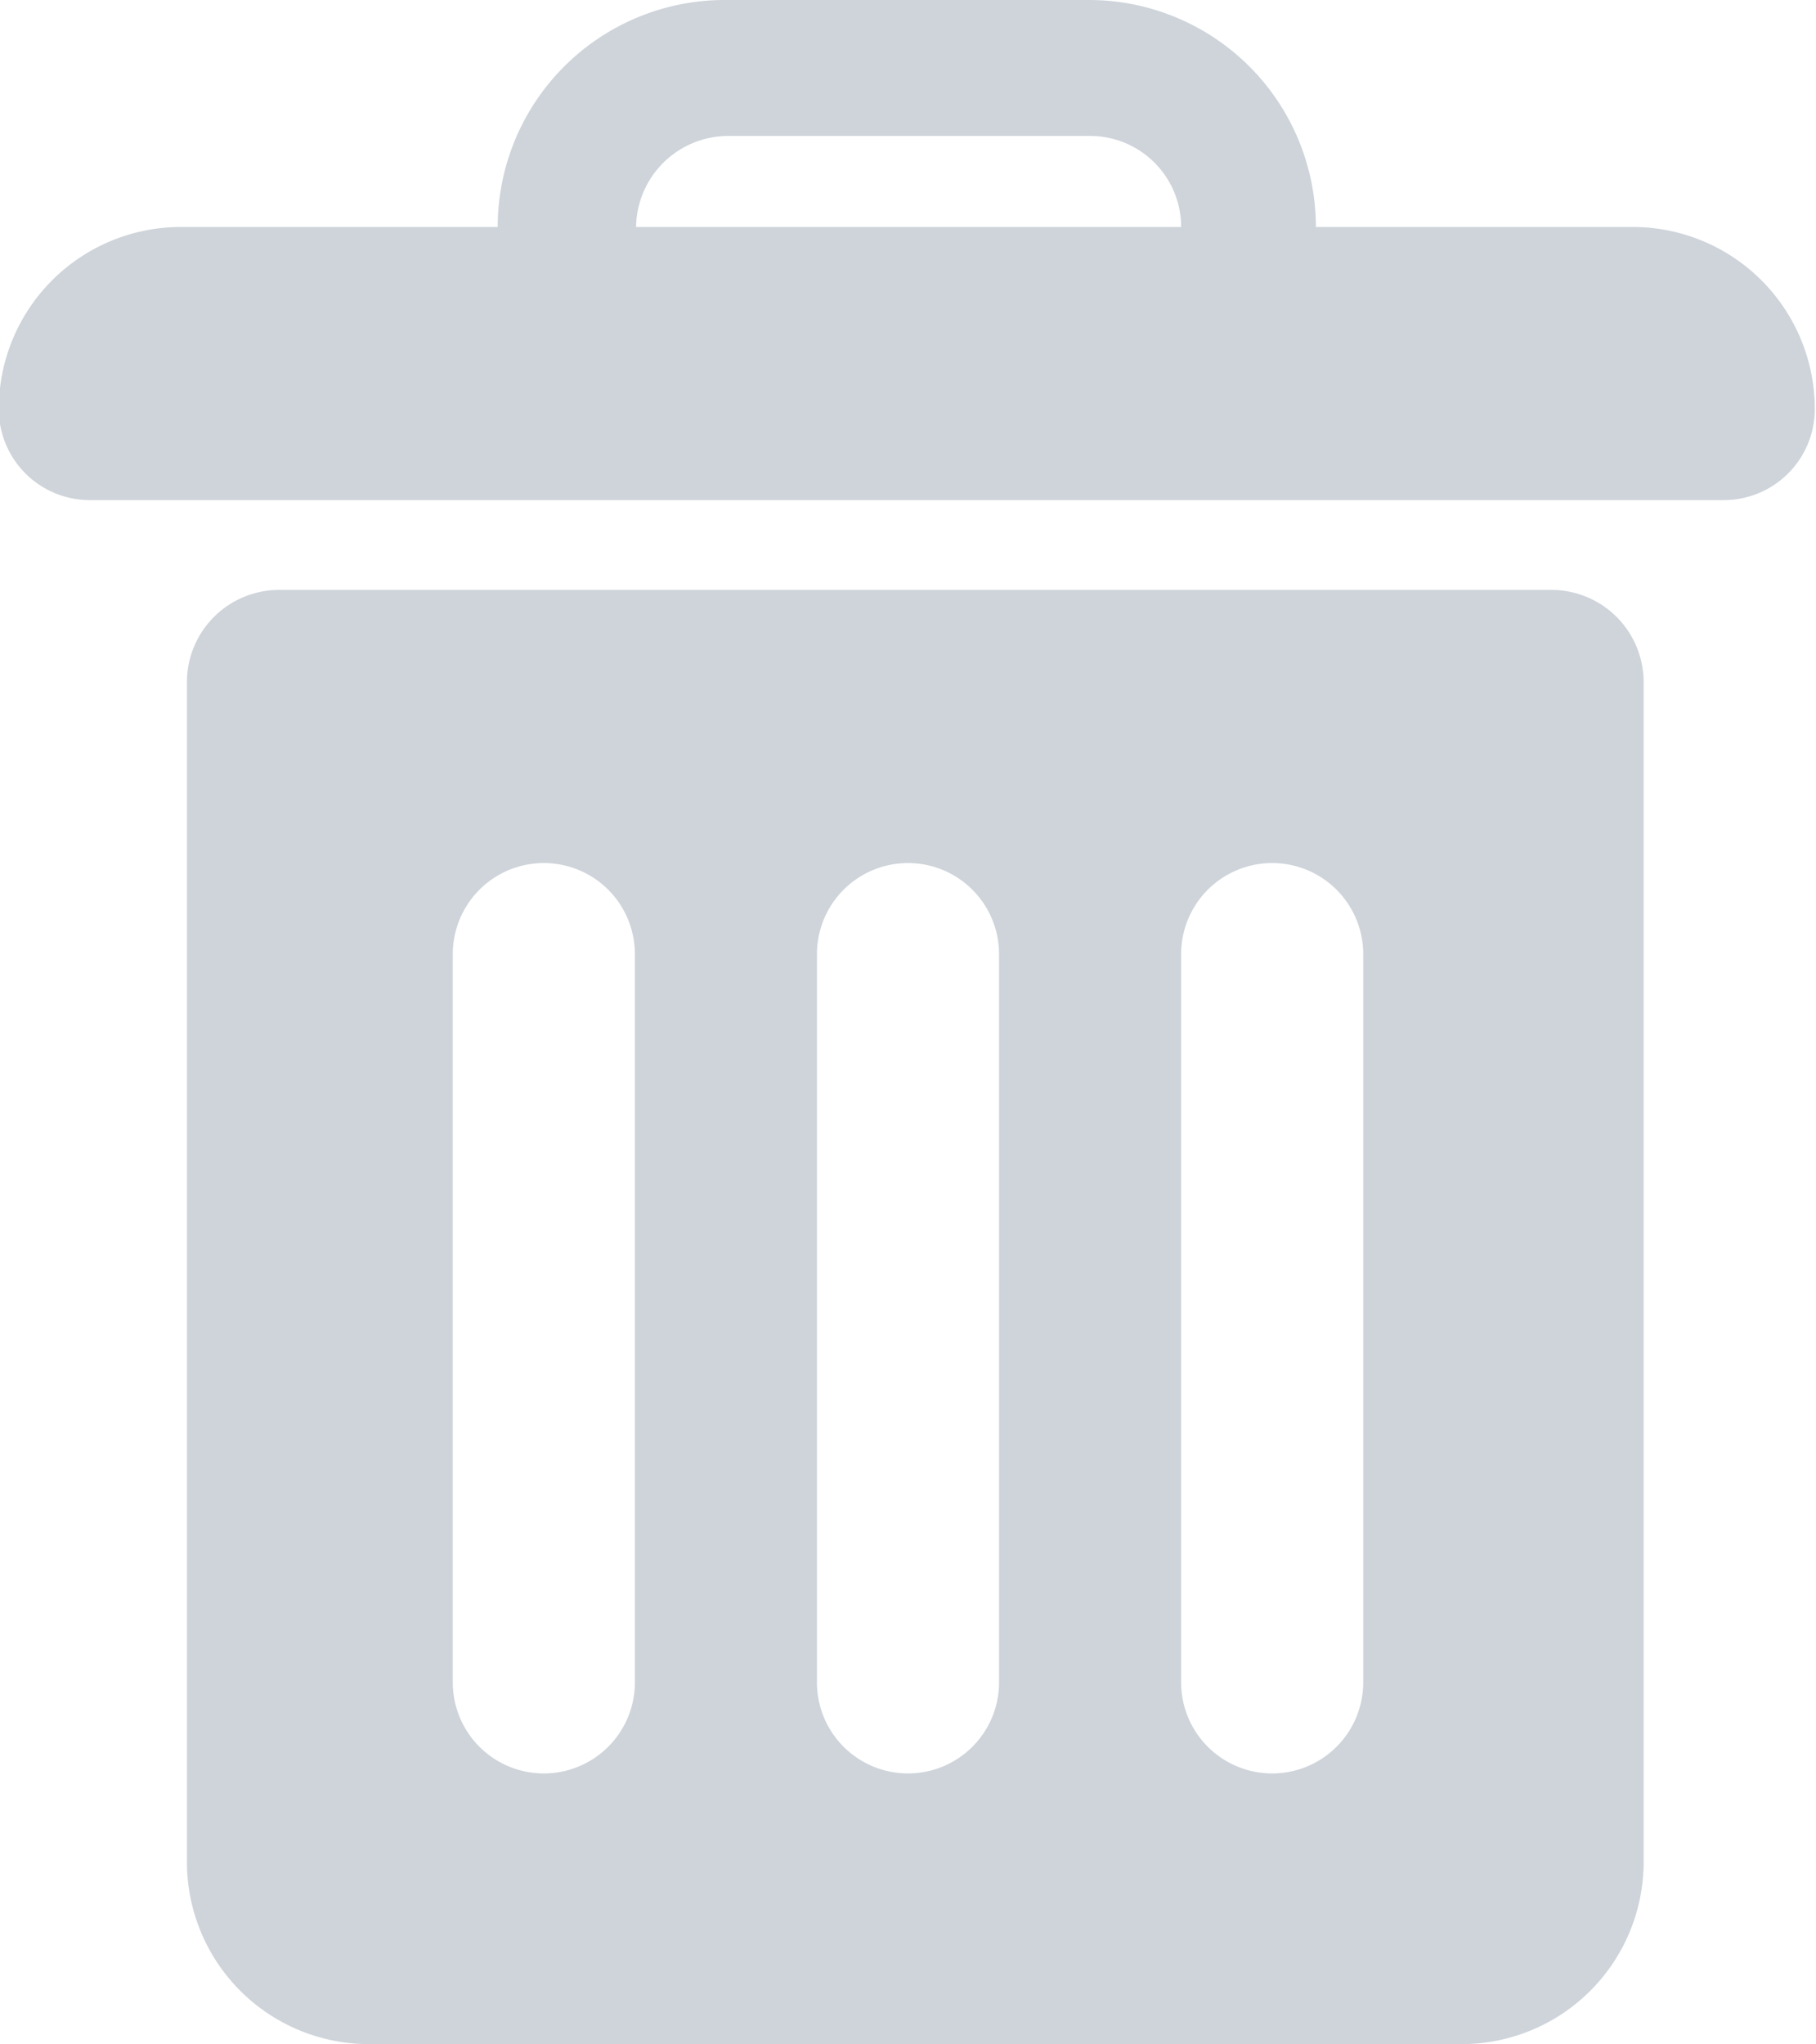 <svg id="Layer_1" data-name="Layer 1" xmlns="http://www.w3.org/2000/svg" viewBox="0 0 14.96 16.84">
    <defs>
        <style>.cls-1{fill:#ced4da;}</style>
    </defs>
    <g id="Group_163" data-name="Group 163">
        <path id="Path_40" data-name="Path 40" class="cls-1" d="M1091.42,589.64H1081a.76.76,0,0,0-.75.75v9.73a1.5,1.5,0,0,0,1.5,1.5h9a1.5,1.5,0,0,0,1.5-1.5v-9.73a.76.76,0,0,0-.75-.75Zm-7.48,9a.75.75,0,0,1-1.5,0v-6a.75.75,0,0,1,1.5,0Zm3,0a.75.75,0,1,1-1.5,0v-6a.75.75,0,1,1,1.5,0Zm3,0a.75.75,0,1,1-1.5,0v-6a.75.75,0,1,1,1.5,0Z" transform="translate(-1078.71 -584.78)"/>
        <path id="Path_41" data-name="Path 41" class="cls-1" d="M1092.17,586.65h-2.62a1.87,1.87,0,0,0-1.87-1.87h-3a1.87,1.87,0,0,0-1.87,1.87h-2.61a1.5,1.5,0,0,0-1.5,1.5.75.75,0,0,0,.74.75h13.47a.75.75,0,0,0,.75-.75h0A1.5,1.5,0,0,0,1092.17,586.65Zm-7.48-.75h3a.75.75,0,0,1,.75.75h-4.49a.76.76,0,0,1,.75-.75Z" transform="translate(-1078.71 -584.78)"/>
    </g>
</svg>